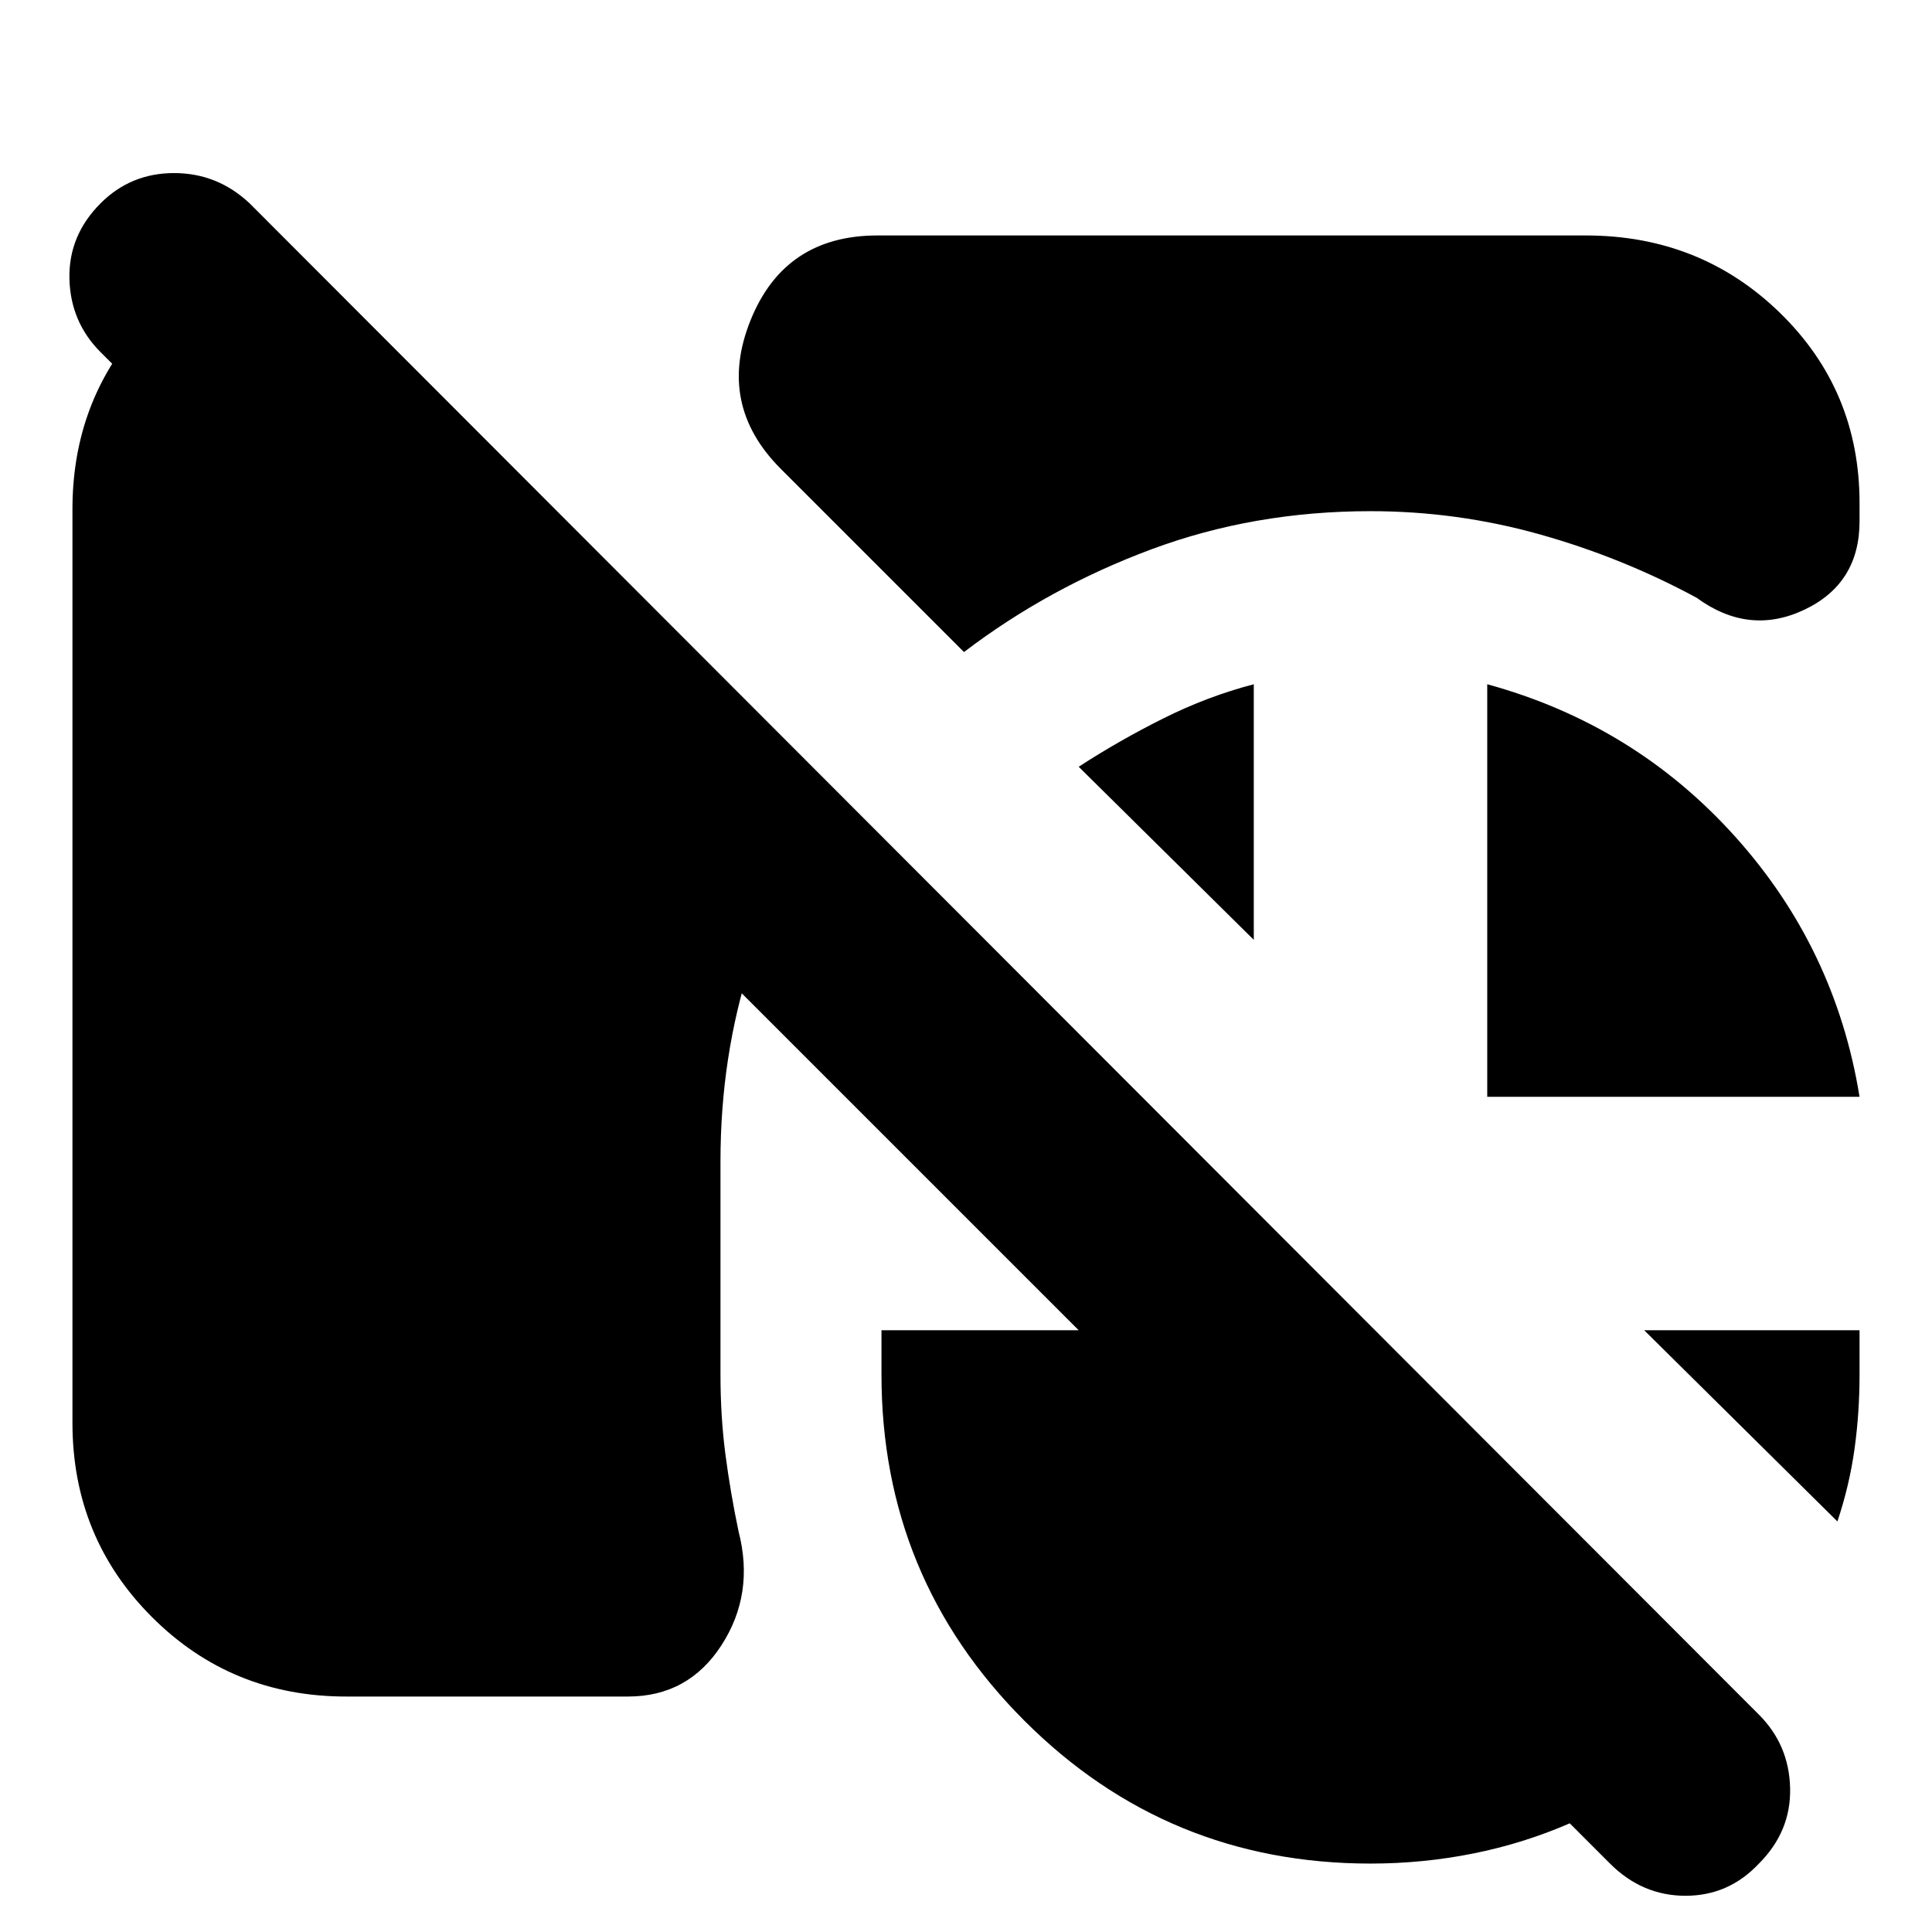 <svg xmlns="http://www.w3.org/2000/svg" height="24" viewBox="0 -960 960 960" width="24"><path d="M172-117q-57 0-96.5-39.5T36-253v-454q0-50 30-86.5t76-46.5l273 273q-27 39-42 85.5T358-383v106q0 21 2.5 40t6.5 38q8 31-8.5 56.5T312-117H172Zm509-589q-58 0-109 19t-93 51l-91-91q-32-32-15-74t63-42h352q57 0 96.5 38.5T924-710v9q0 31-27.5 44t-53.5-6q-37-20-78-31.5T681-706Zm58 291v-205q73 20 123 75.5T924-415H739ZM623-620v127l-87-86q20-13 42-24t45-17Zm290 416-96-95h107v22q0 19-2.5 37t-8.5 36ZM681-34q-101 0-172-71t-71-172v-22h98L50-785q-15-15-15.5-36.5T50-859q15-15 36.5-15t37.5 15l750 751q15 15 15.5 36.5T874-34q-15 16-36.5 16T800-34l-20-20q-23 10-48 15t-51 5Z"/></svg>